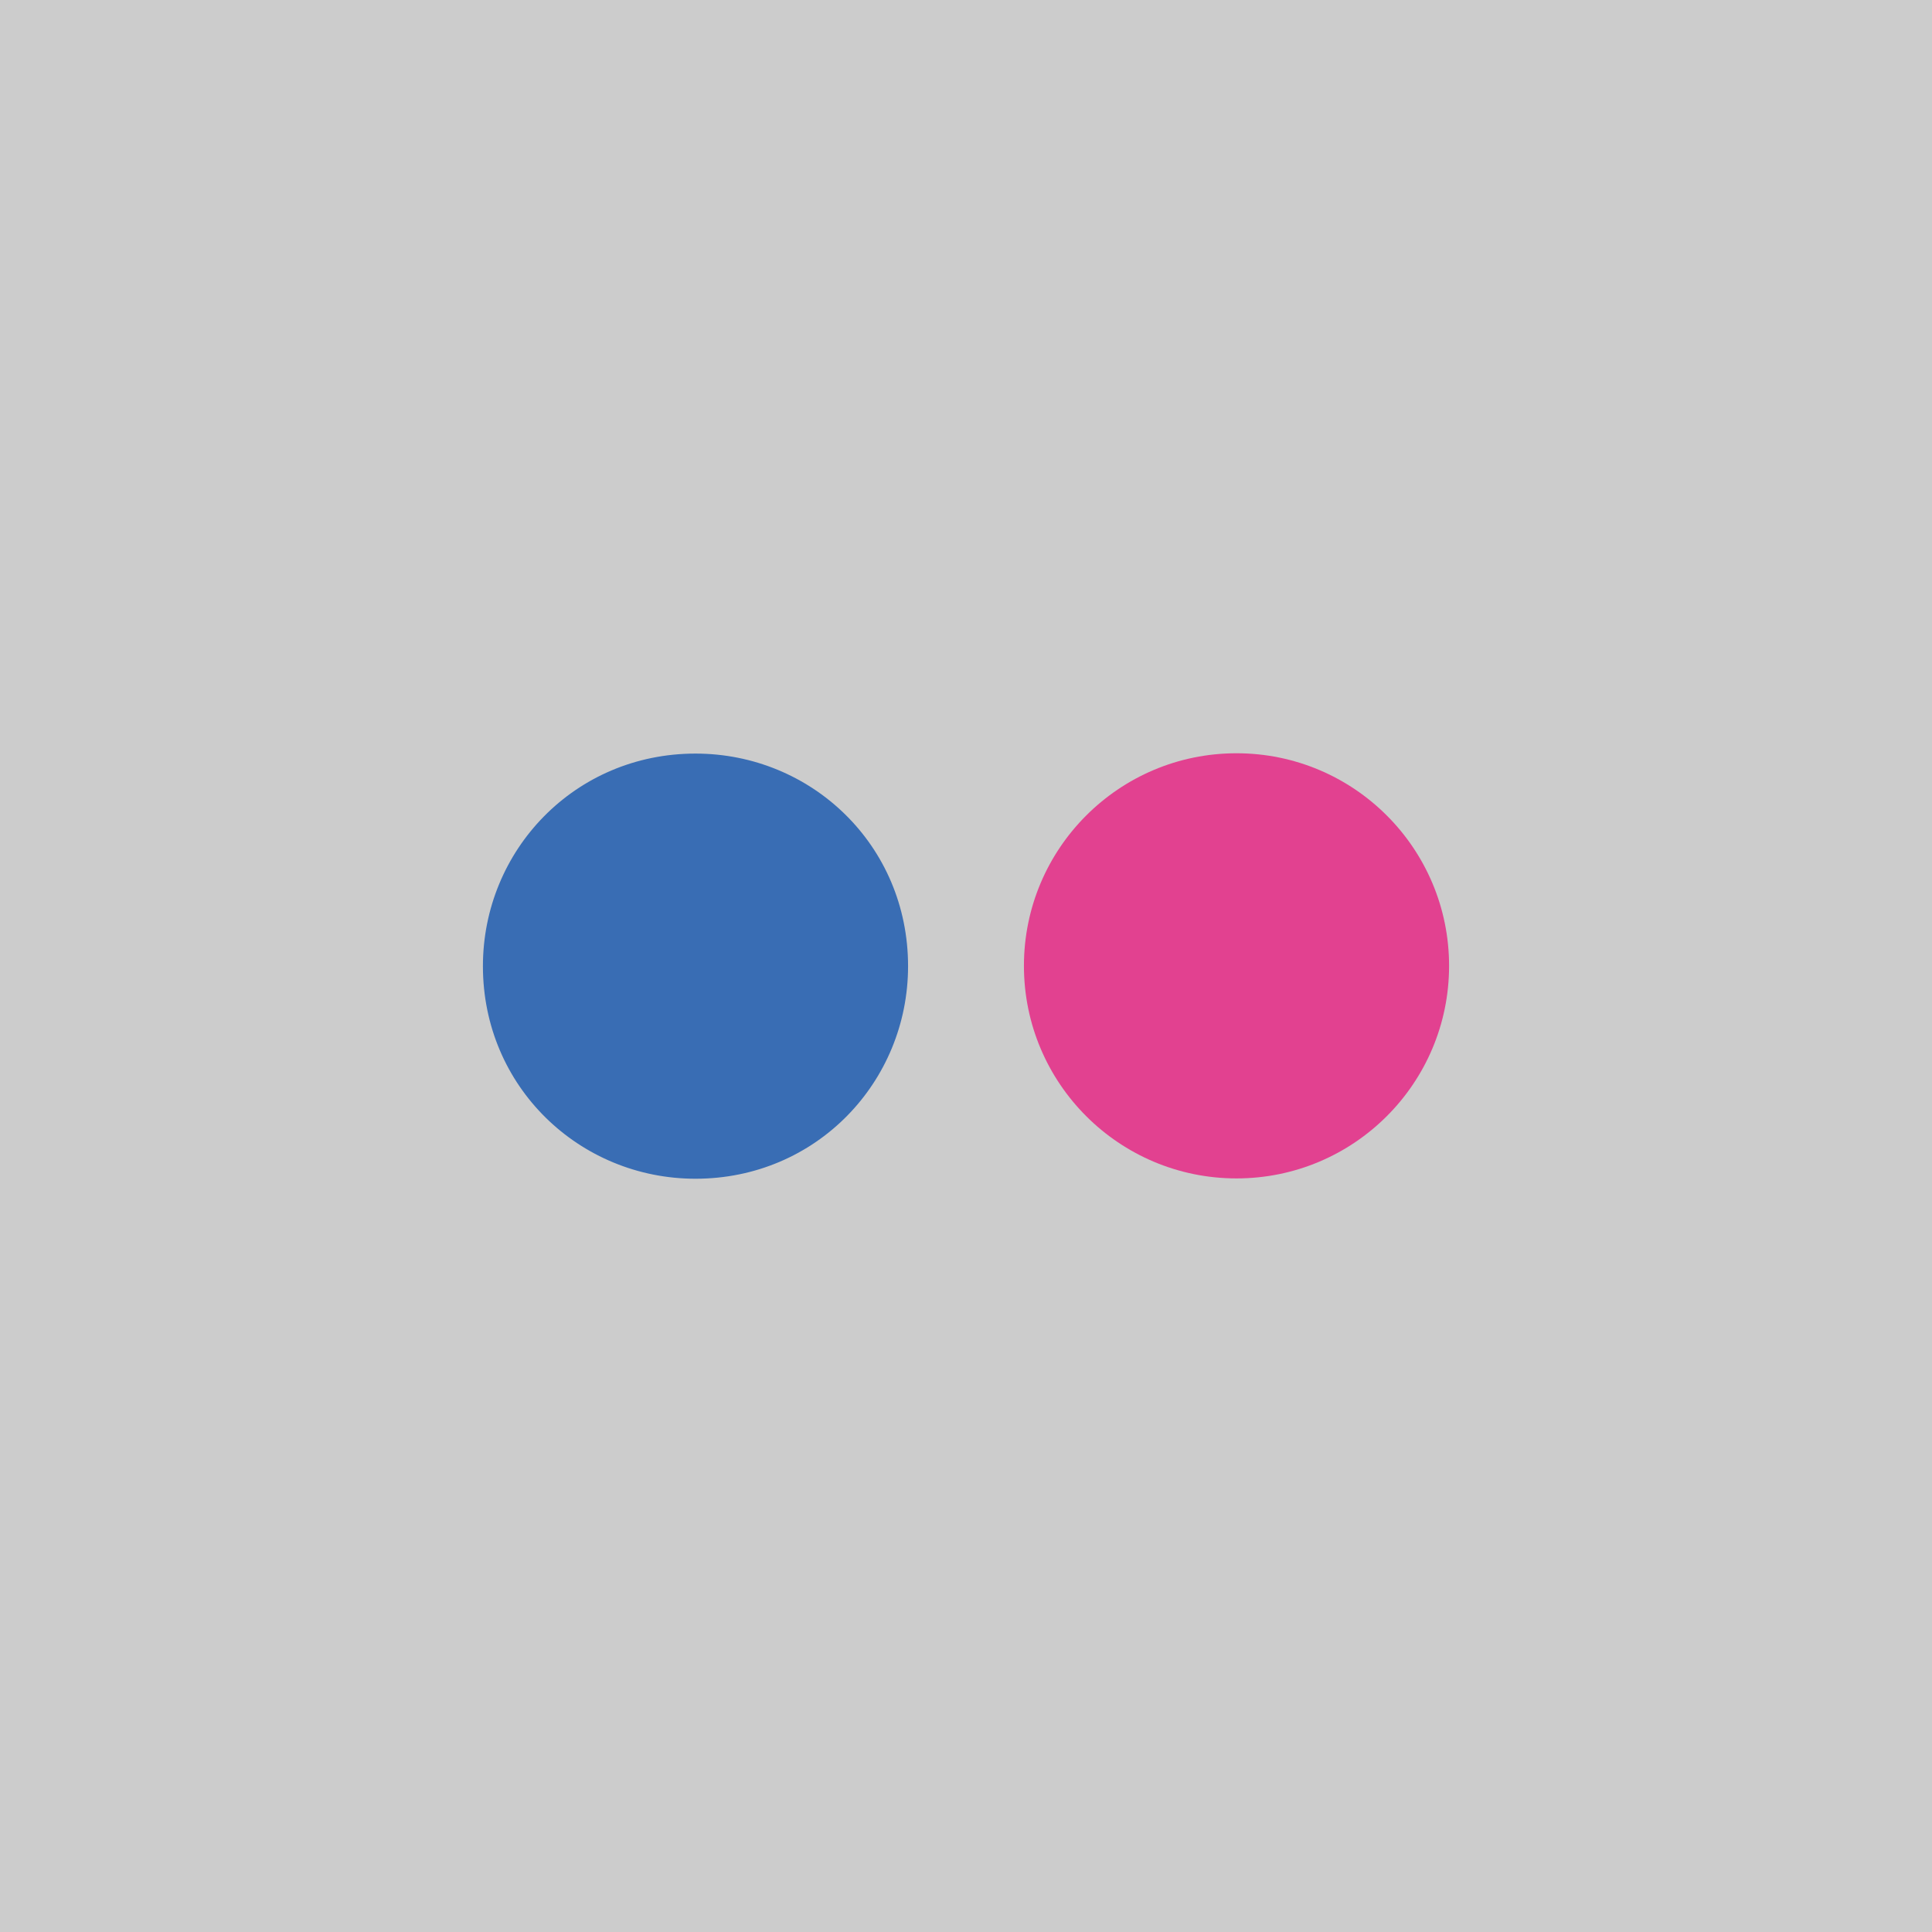 <svg xmlns="http://www.w3.org/2000/svg" viewBox="123 1 595.3 595.3"><path fill="#CCC" d="M123 1h595.3v595.3H123z"/><circle fill="#E24190" cx="504" cy="298.6" r="65.5"/><path fill="#396DB4" d="M337.3 233.2c-37.2 0-65.5 29.8-65.5 65.5 0 37.2 29.8 65.5 65.5 65.5 37.2 0 65.5-29.8 65.5-65.5 0-37.3-29.8-65.5-65.5-65.5z"/></svg>